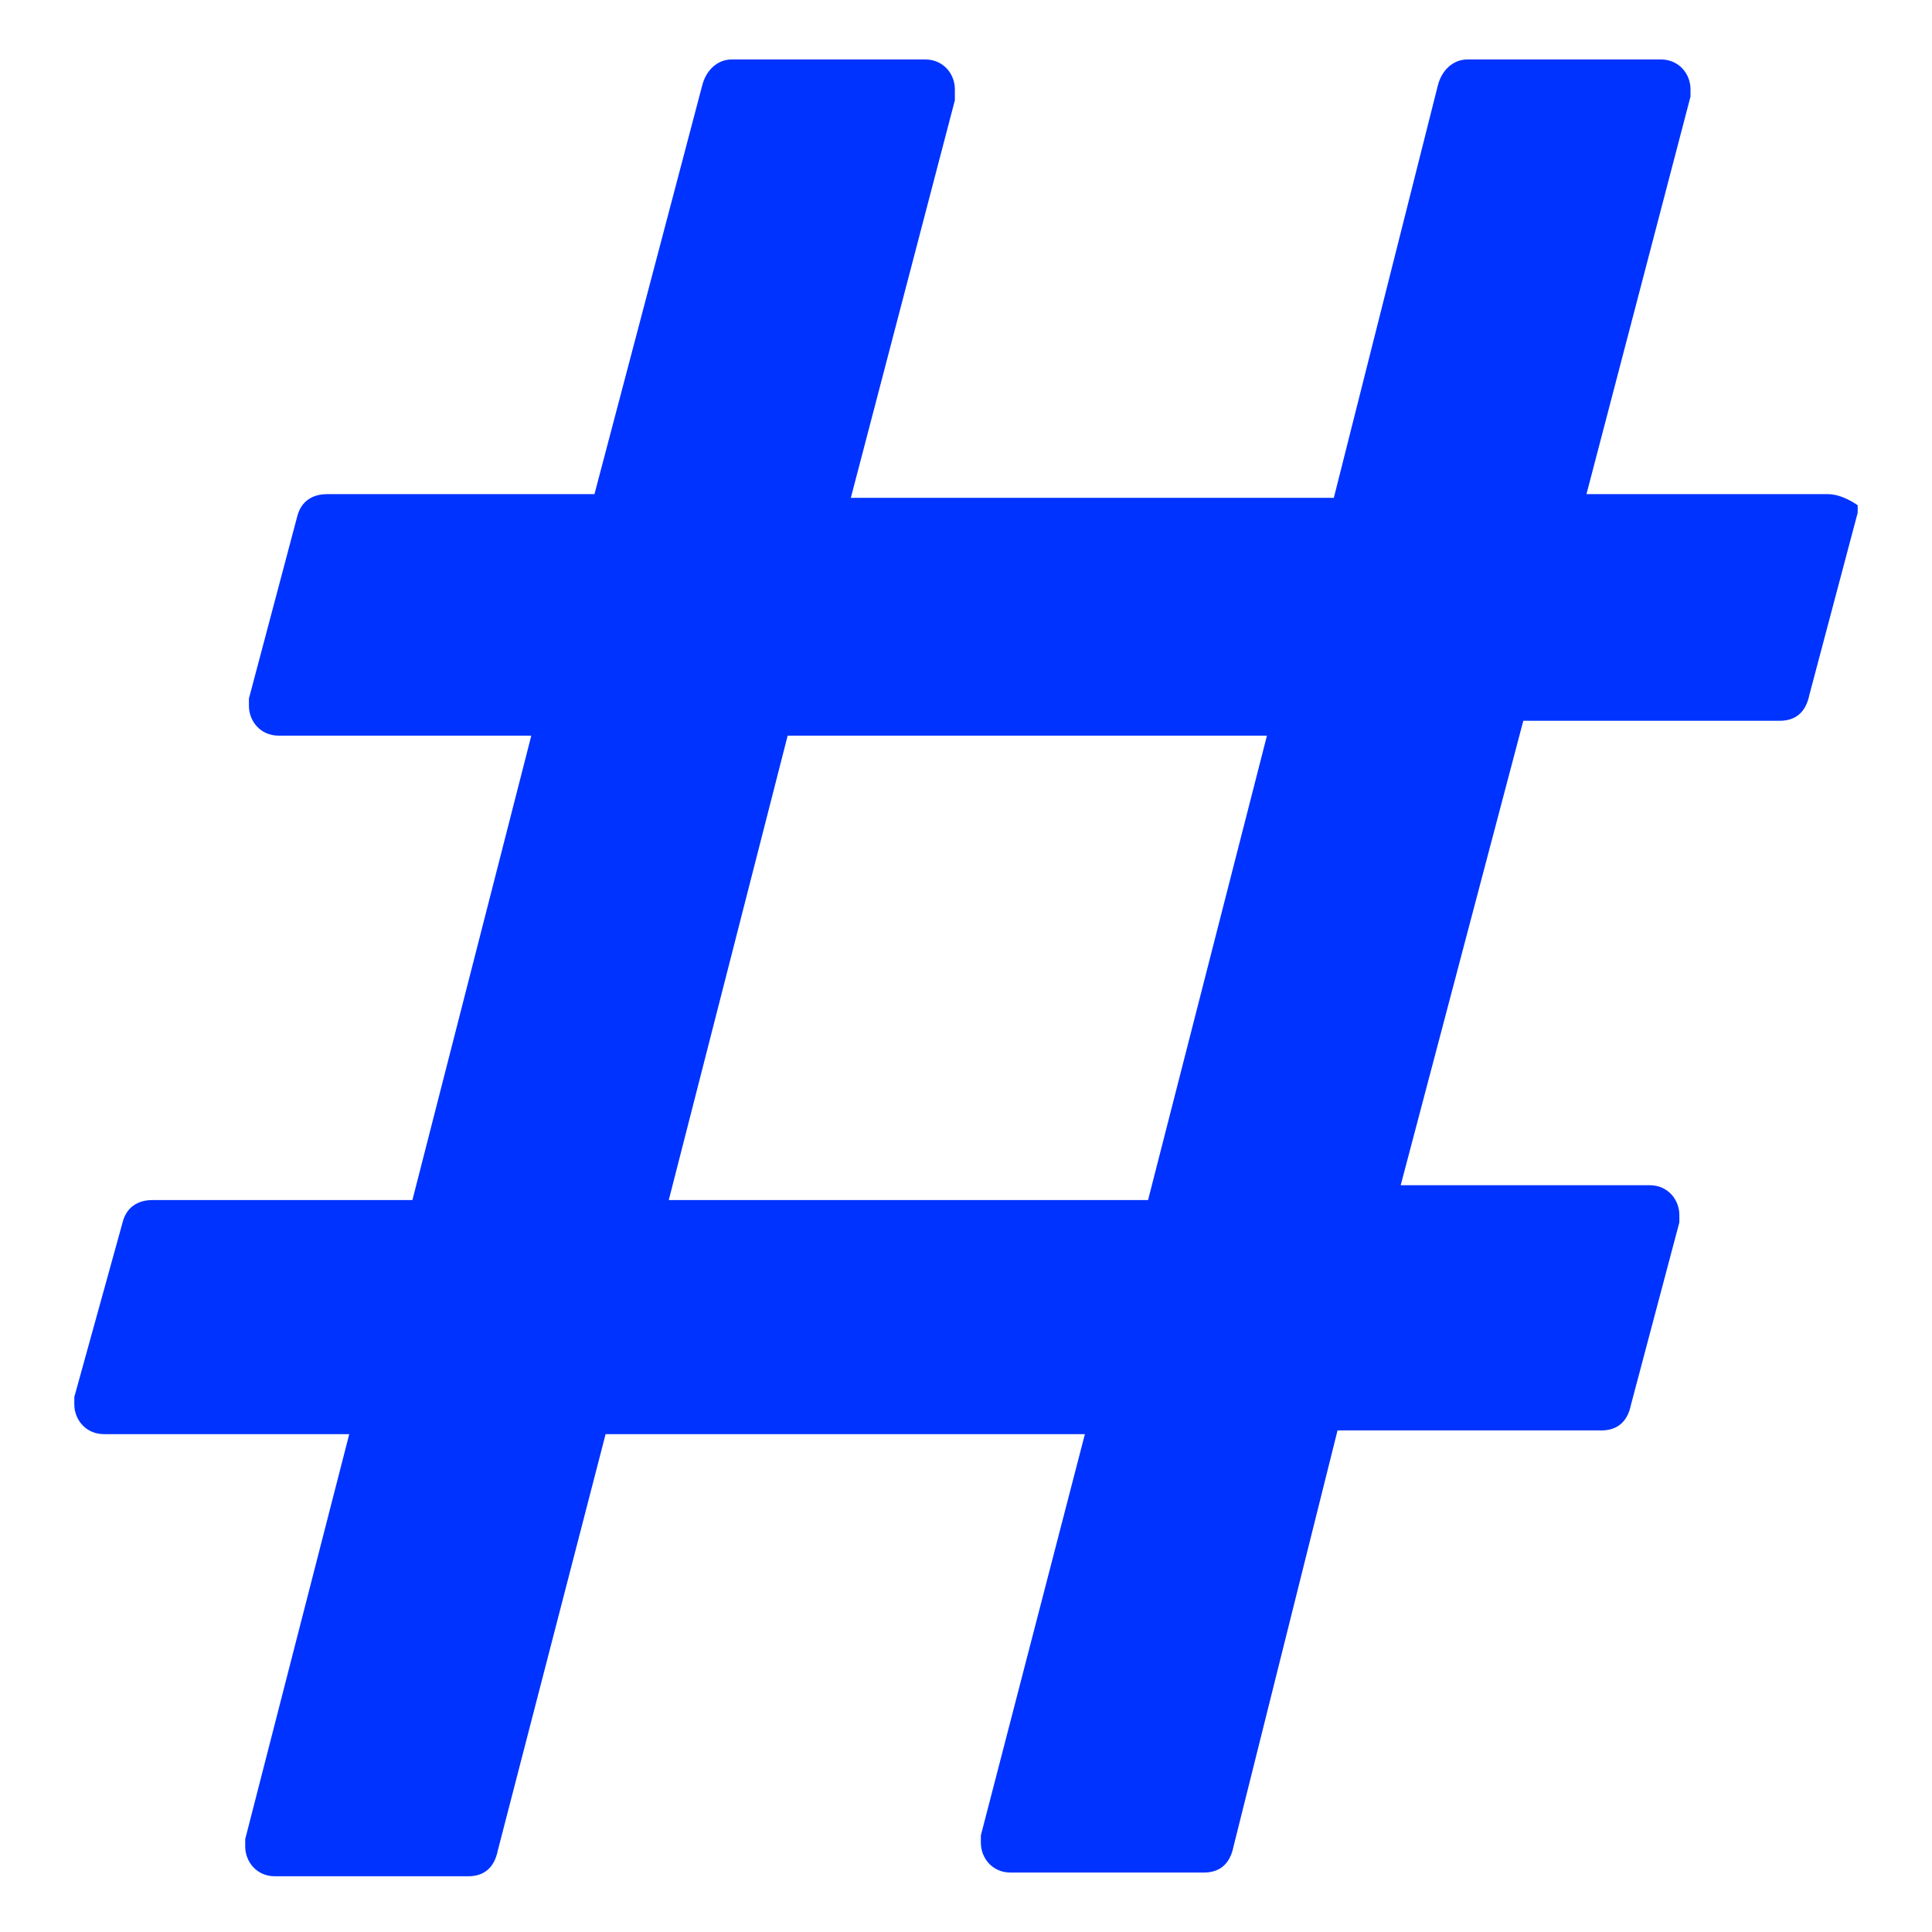 <?xml version="1.0" encoding="utf-8"?><!-- Uploaded to: SVG Repo, www.svgrepo.com, Generator: SVG Repo Mixer Tools -->
<svg fill="#0033ff" xmlns="http://www.w3.org/2000/svg" 
	 width="800px" height="800px" viewBox="0 0 52 52" enable-background="new 0 0 52 52" xml:space="preserve">
<path d="M49.2,13.3h-6.5l2.8-10.7V2.4c0-0.4-0.3-0.8-0.8-0.8h-5.2c-0.4,0-0.7,0.3-0.8,0.7l-2.8,11.1h-13l2.8-10.7
	V2.4c0-0.4-0.3-0.8-0.8-0.8h-5.2c-0.4,0-0.7,0.3-0.8,0.7l-2.9,11H8.8c-0.4,0-0.7,0.2-0.8,0.6l-1.3,4.9v0.2c0,0.4,0.3,0.8,0.8,0.8
	h6.8l-3.2,12.5h-7c-0.4,0-0.7,0.2-0.8,0.6L2,37.6v0.2c0,0.4,0.3,0.8,0.8,0.8h6.6L6.6,49.5v0.2c0,0.4,0.3,0.8,0.8,0.8h5.2
	c0.4,0,0.7-0.2,0.8-0.7l2.9-11.2h12.9l-2.8,10.8v0.2c0,0.4,0.3,0.8,0.8,0.8h5.2c0.4,0,0.7-0.2,0.8-0.7L36,38.5h7.1
	c0.4,0,0.7-0.2,0.8-0.7l1.3-4.9v-0.2c0-0.4-0.3-0.8-0.8-0.8h-6.7L41,19.4h6.9c0.4,0,0.7-0.2,0.8-0.7l1.3-4.9v-0.2
	C50,13.6,49.6,13.3,49.2,13.3L49.2,13.3z M30.9,32.3H18l3.2-12.5h12.9C34.1,19.8,30.9,32.3,30.9,32.3z"/>
</svg>